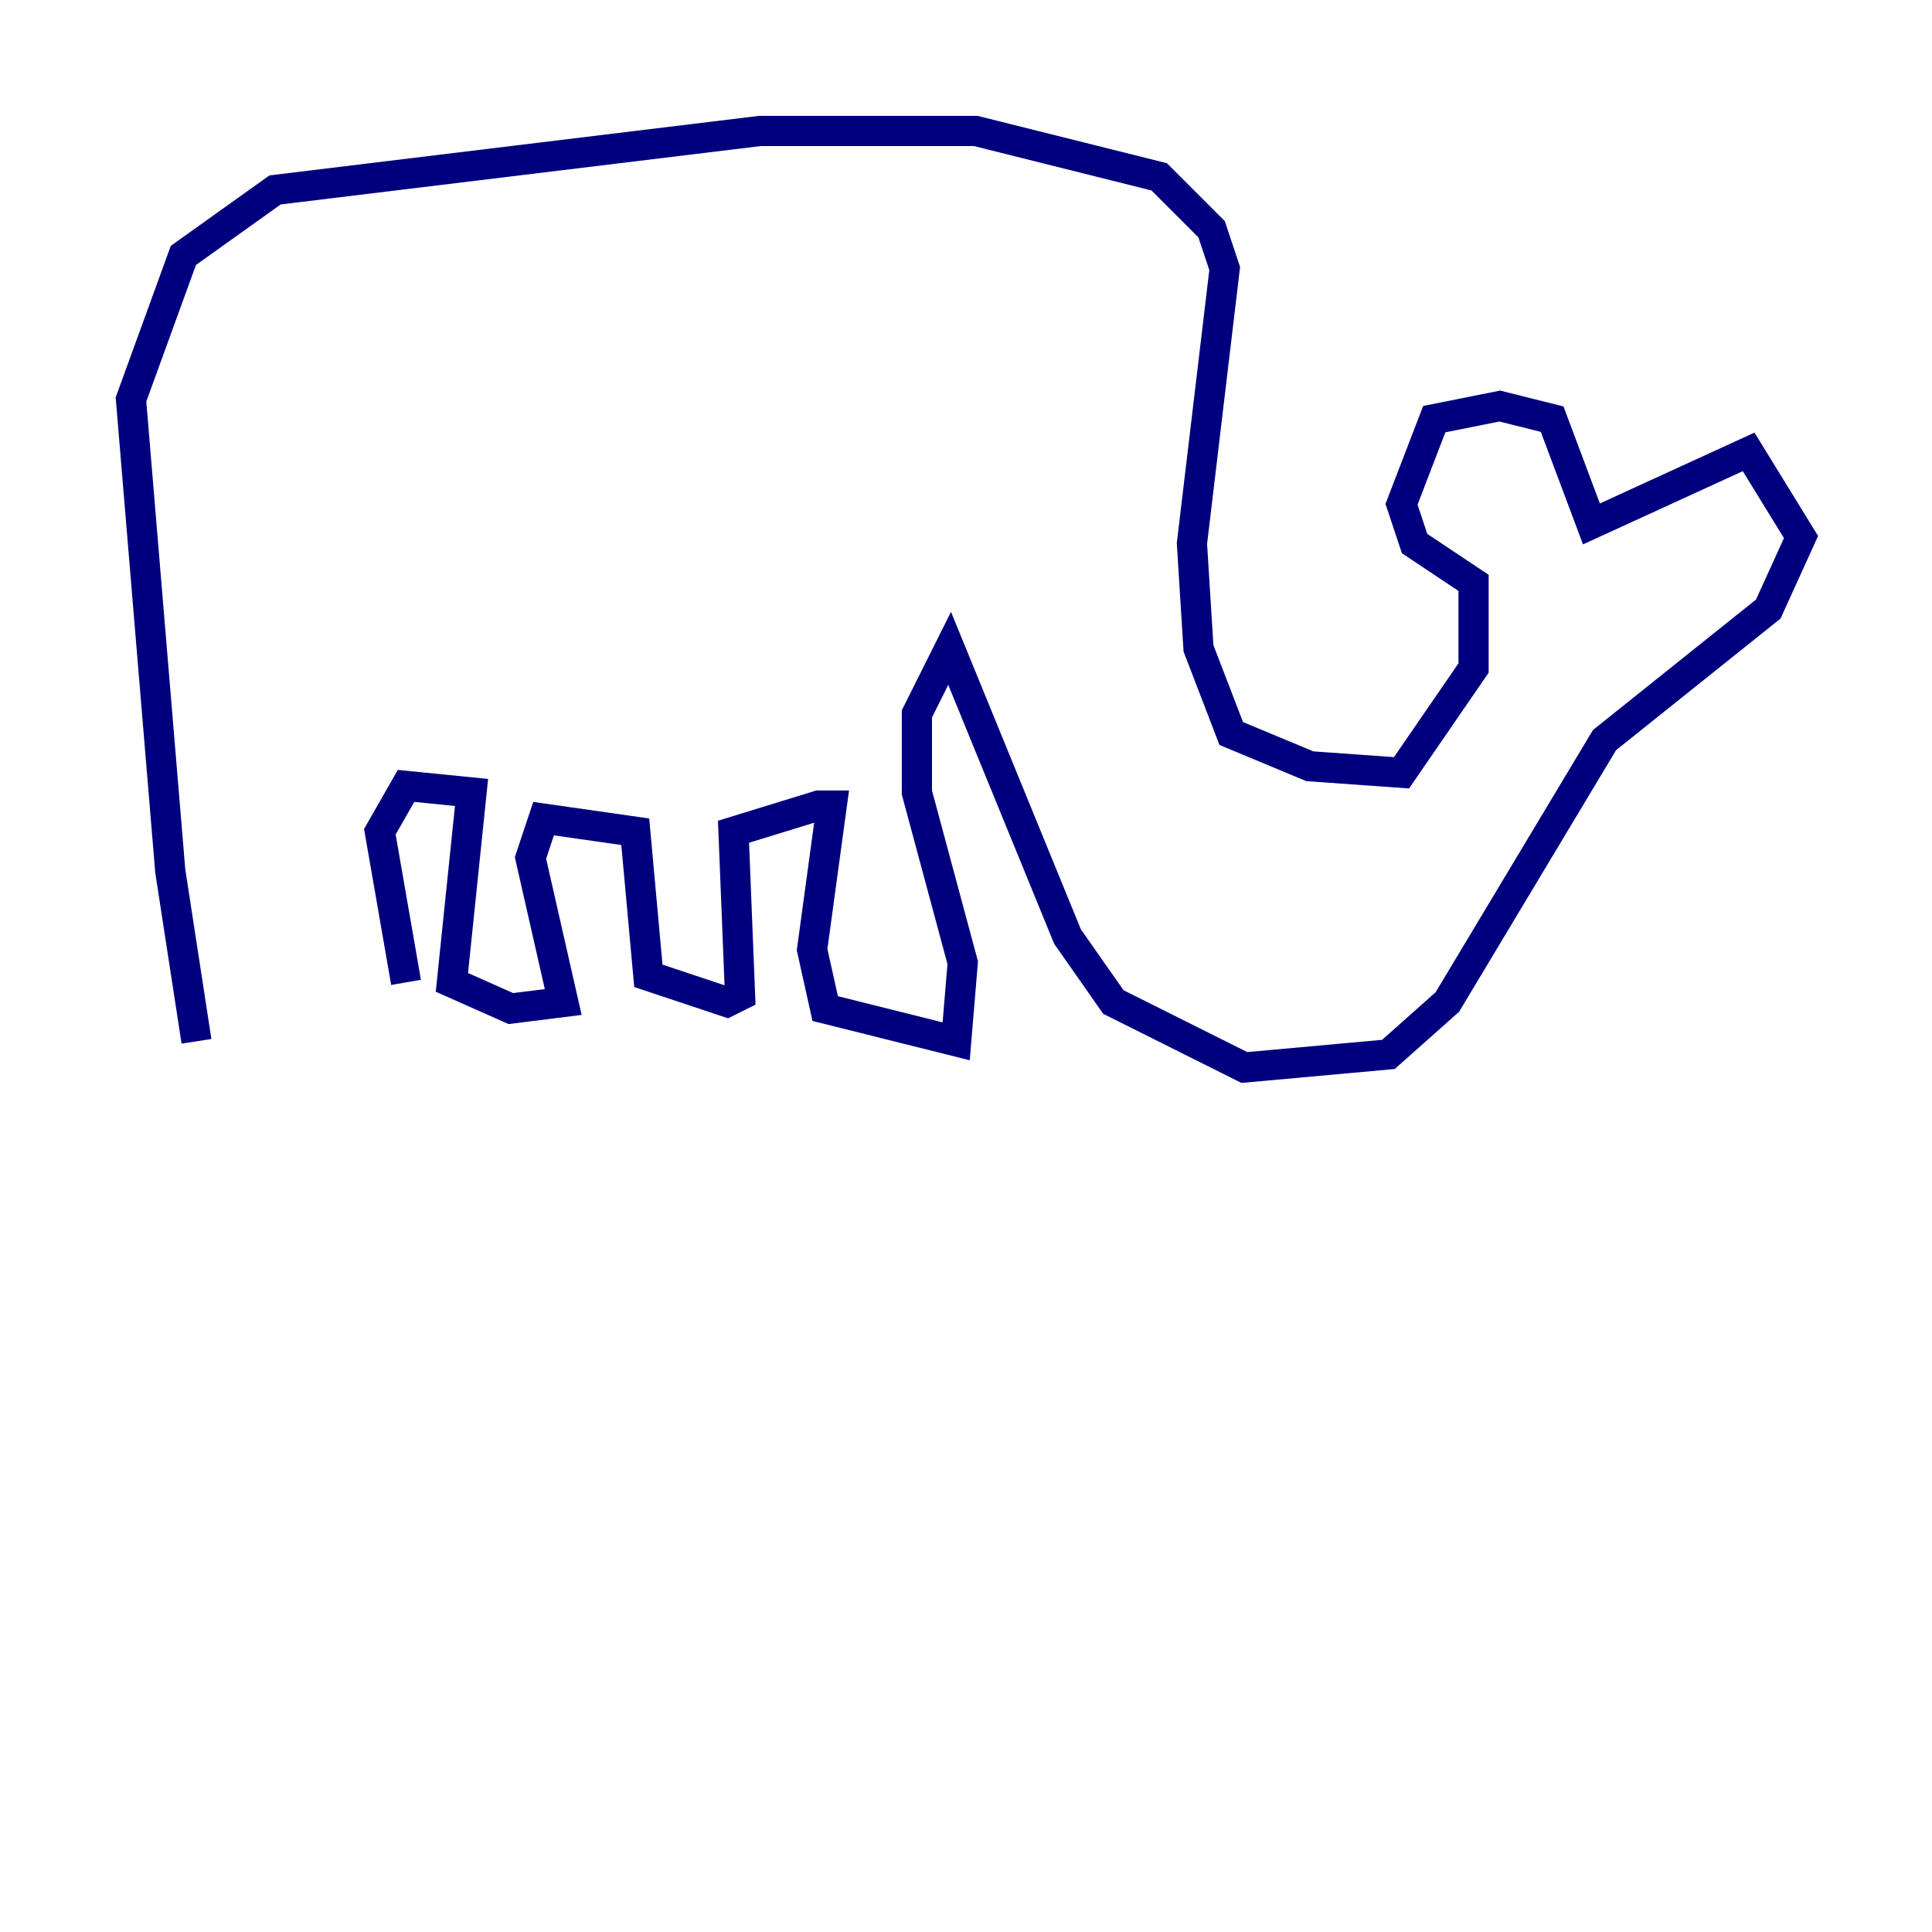 <?xml version="1.0" encoding="utf-8" ?>
<svg baseProfile="tiny" height="128" version="1.2" viewBox="0,0,128,128" width="128" xmlns="http://www.w3.org/2000/svg" xmlns:ev="http://www.w3.org/2001/xml-events" xmlns:xlink="http://www.w3.org/1999/xlink"><defs /><polyline fill="none" points="13.017,68.99 11.281,57.709 8.678,26.468 12.149,16.922 18.224,12.583 50.332,8.678 64.651,8.678 76.8,11.715 80.271,15.186 81.139,17.79 78.969,36.014 79.403,42.956 81.573,48.597 86.78,50.766 92.854,51.2 97.627,44.258 97.627,38.617 93.722,36.014 92.854,33.41 95.024,27.77 99.363,26.902 102.834,27.77 105.437,34.712 115.851,29.939 119.322,35.58 117.153,40.352 106.305,49.031 95.891,66.386 91.986,69.858 82.441,70.725 73.763,66.386 70.725,62.047 62.915,42.956 60.746,47.295 60.746,52.502 63.783,63.783 63.349,68.99 54.671,66.82 53.803,62.915 55.105,53.37 54.237,53.37 48.597,55.105 49.031,65.953 48.163,66.386 42.956,64.651 42.088,55.105 36.014,54.237 35.146,56.841 37.315,66.386 33.844,66.82 29.939,65.085 31.241,52.502 26.902,52.068 25.166,55.105 26.902,65.085" stroke="#00007f" stroke-width="2" /></svg>